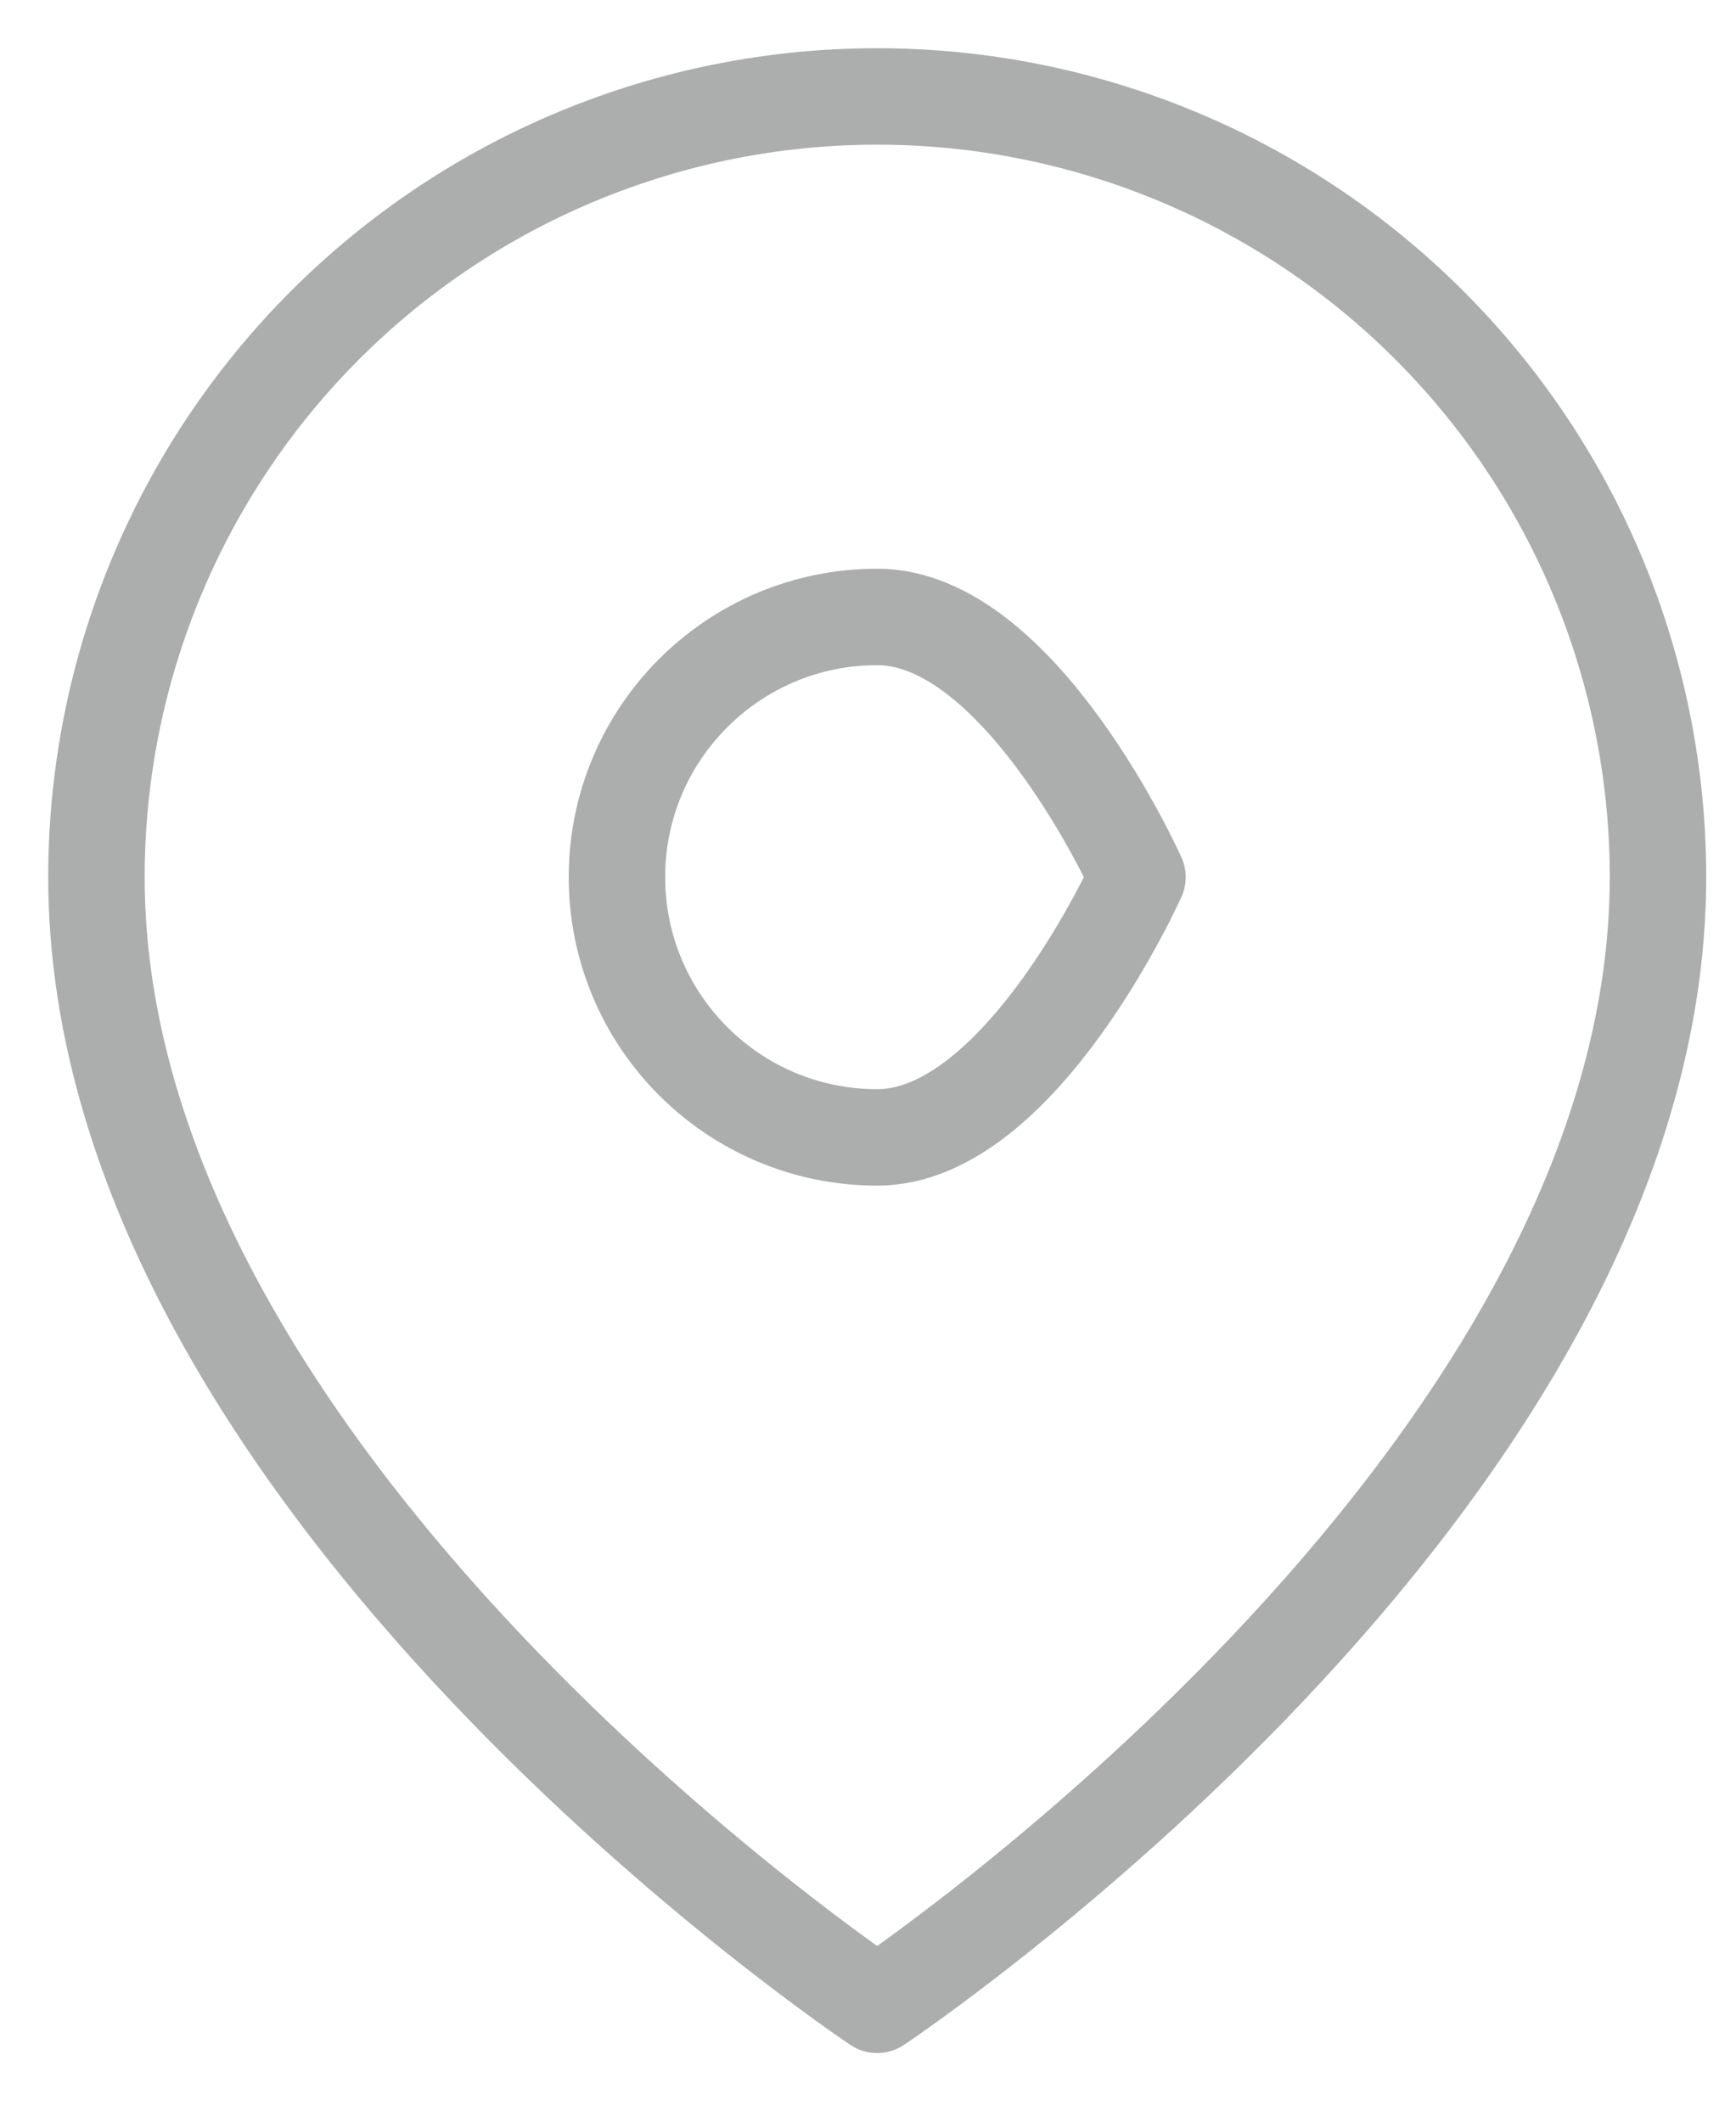 <svg width="18" height="22" viewBox="0 0 18 22" fill="none" xmlns="http://www.w3.org/2000/svg">
<path d="M17.191 9.095C17.191 15.392 9.095 20.788 9.095 20.788C9.095 20.788 1 15.392 1 9.095C1 6.948 1.853 4.889 3.371 3.371C4.889 1.853 6.948 1 9.095 1C11.242 1 13.301 1.853 14.819 3.371C16.338 4.889 17.191 6.948 17.191 9.095Z" stroke="#ABAEAC" stroke-linecap="round" stroke-linejoin="round"/>
<path d="M9.096 11.794C10.586 11.794 11.794 9.095 11.794 9.095C11.794 9.095 10.586 6.397 9.096 6.397C7.605 6.397 6.397 7.605 6.397 9.095C6.397 10.586 7.605 11.794 9.096 11.794Z" stroke="#ABAEAC" stroke-linecap="round" stroke-linejoin="round"/>
</svg>
